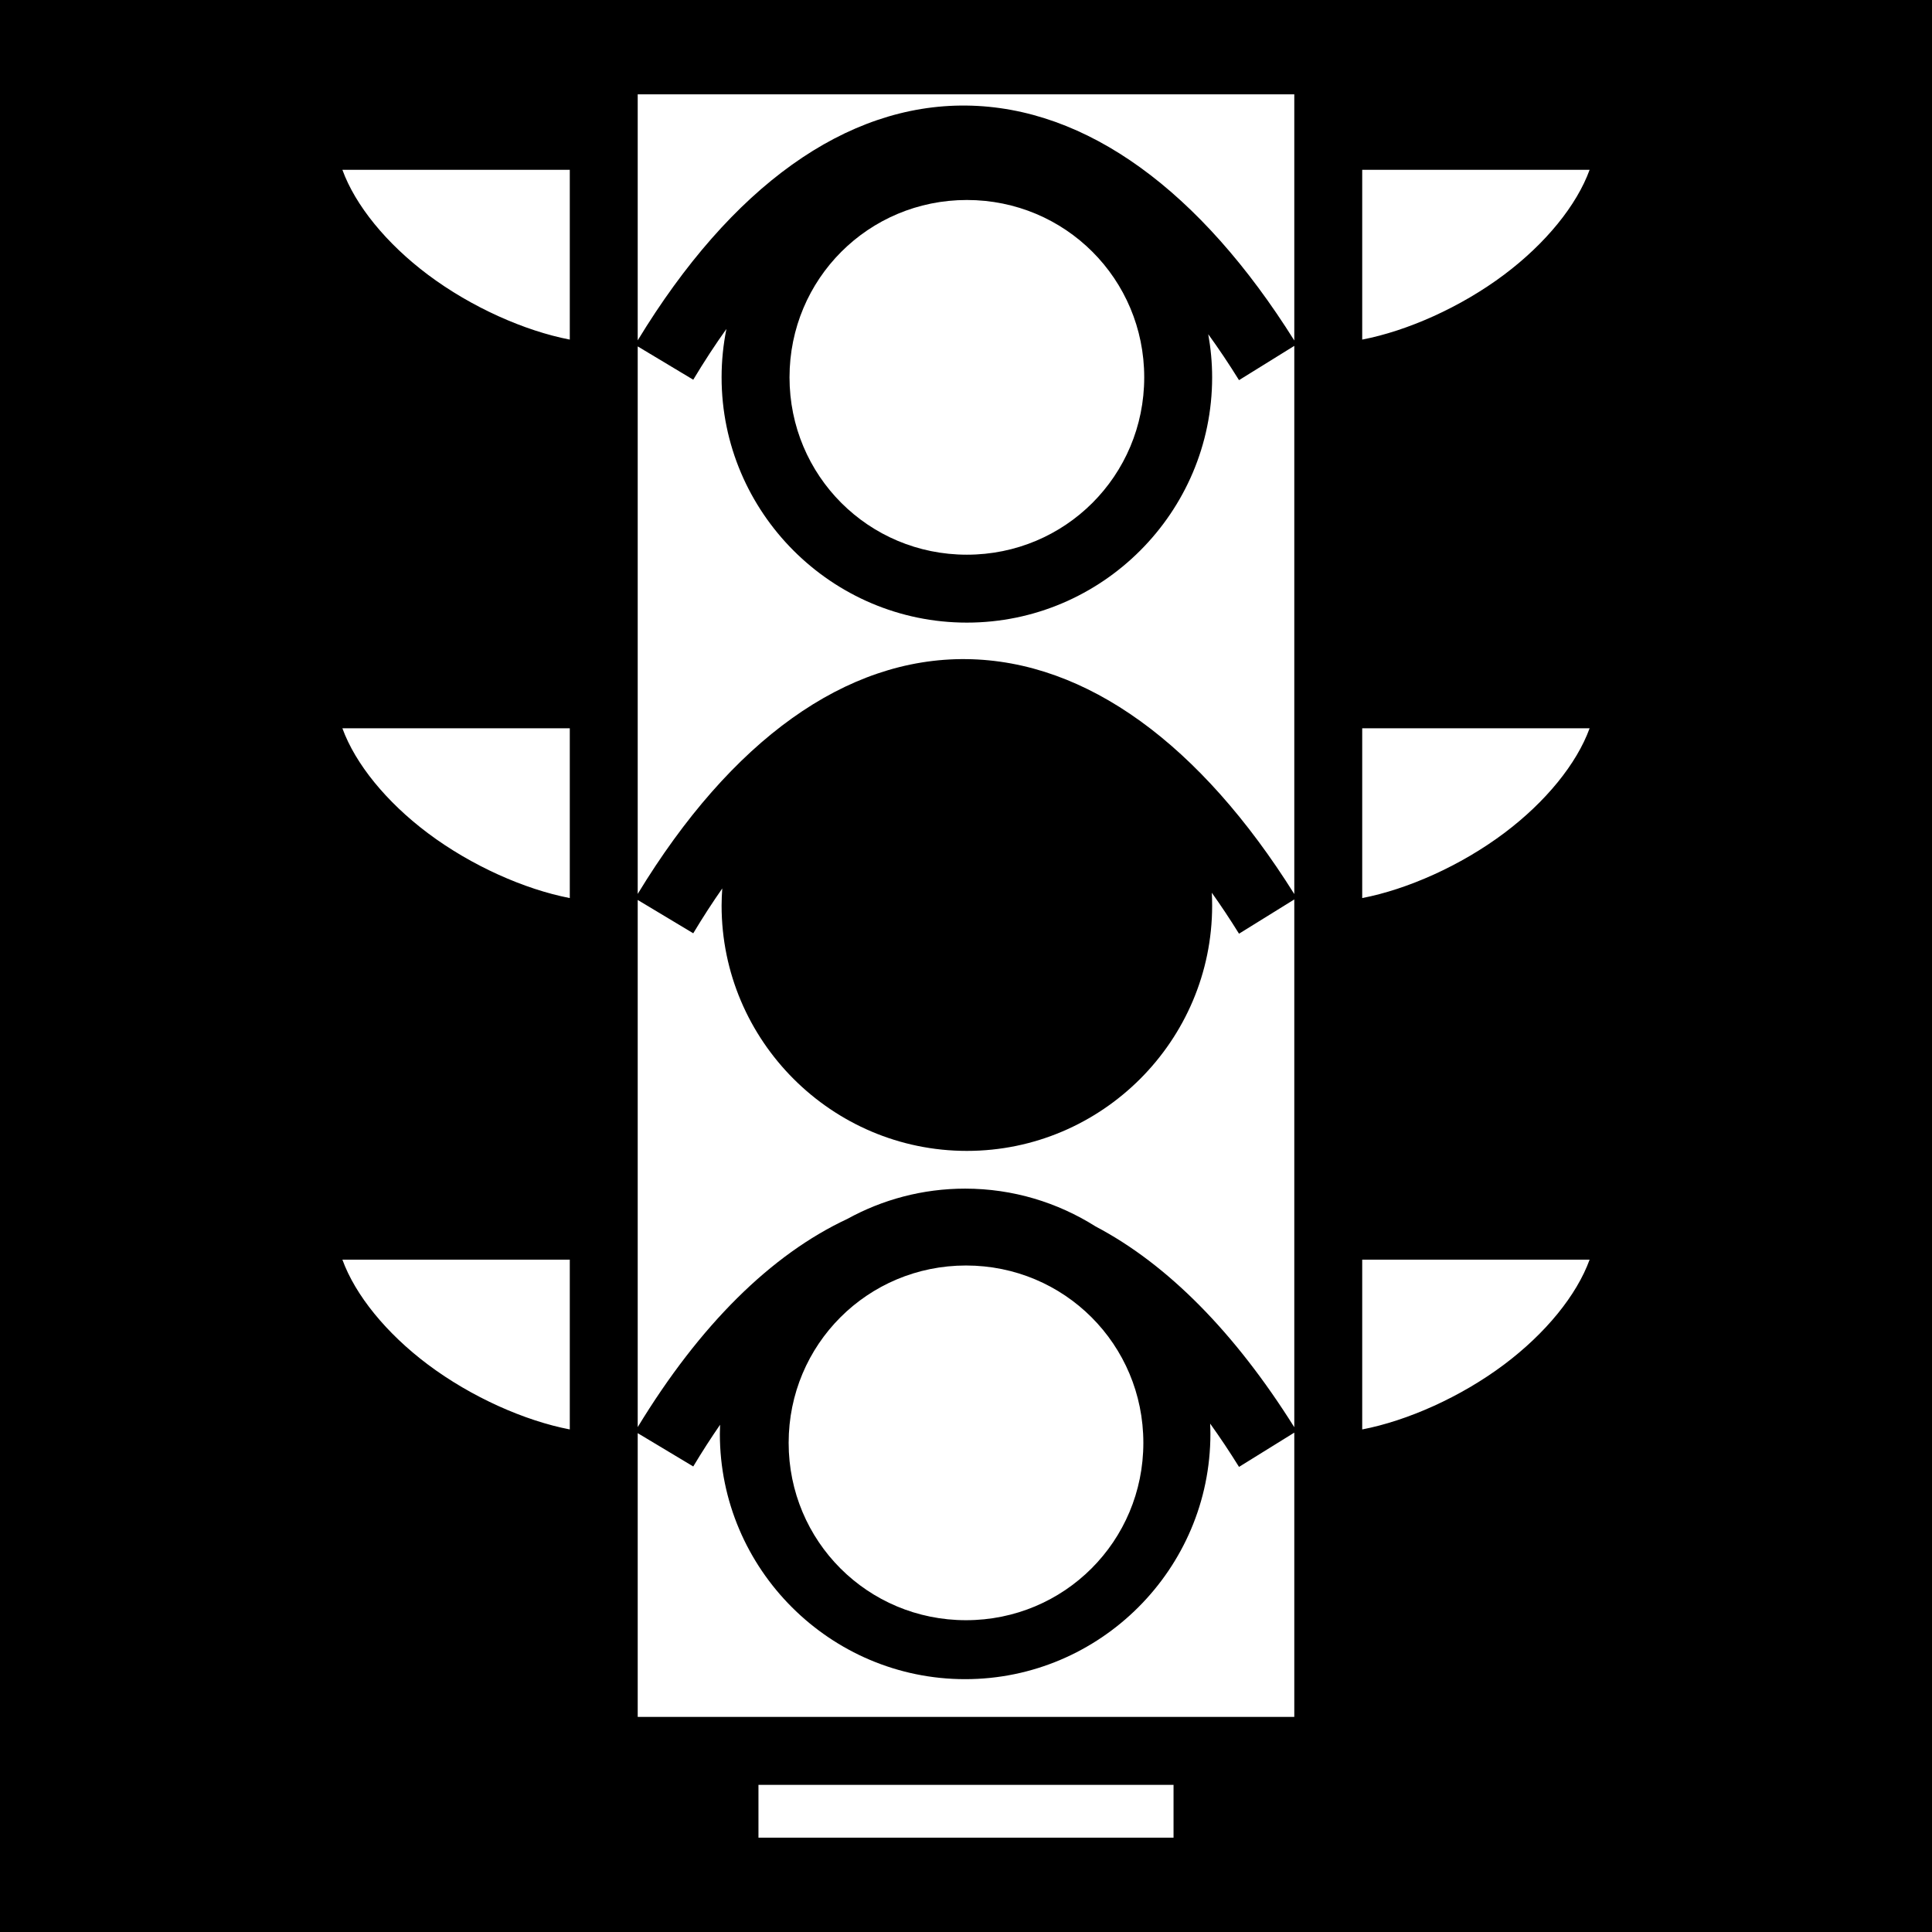 <svg xmlns="http://www.w3.org/2000/svg" viewBox="0 0 512 512" fill="currentColor"><path d="M0 0h512v512H0z"/><path fill="#fff" d="M169 25v65.2c24.8-40.79 55.195-62.595 87.104-62.225C288.04 28.345 318.2 50.69 343 90.232V25H169zM90.736 45c3.415 9.407 11.65 19.54 22.664 27.8 11.553 8.666 25.73 14.91 37.6 17.196V45H90.736zM361 45.002v44.994c11.87-2.285 26.047-8.53 37.6-17.195 11.014-8.26 19.25-18.39 22.664-27.798H361zM256.23 53c-26.064 0-47 20.936-47 47s20.936 47 47 47 47-20.936 47-47-20.936-47-47-47zm-63.718 34.17c-2.962 4.148-5.897 8.63-8.795 13.46L169 91.8v145.1c24.8-40.79 55.195-62.596 87.104-62.226 31.937.37 62.097 22.716 86.896 62.258V91.66l-14.648 9.082c-2.686-4.33-5.406-8.38-8.153-12.174.663 3.715 1.03 7.53 1.03 11.432 0 35.792-29.21 65-65 65s-65-29.208-65-65c0-4.39.444-8.68 1.282-12.83zM90.736 193c3.415 9.407 11.65 19.54 22.664 27.8 11.553 8.666 25.73 14.91 37.6 17.196V193H90.736zm270.264.002v44.994c11.87-2.285 26.047-8.53 37.6-17.195 11.014-8.26 19.25-18.39 22.664-27.798H361zM191.408 235.45c-2.587 3.703-5.153 7.65-7.69 11.88L169 238.498v139.7c16.455-27.06 35.374-45.758 55.56-55.175 9.275-5.108 19.912-8.023 31.21-8.023 12.692 0 24.548 3.688 34.576 10.025 19.094 10.035 36.95 28.167 52.654 53.207V238.36l-14.648 9.08c-2.378-3.834-4.784-7.443-7.21-10.858.06 1.132.088 2.272.088 3.418 0 35.792-29.208 65-65 65-35.79 0-65-29.208-65-65 0-1.53.073-3.047.178-4.55zM90.736 333.82c3.416 9.407 11.65 19.54 22.664 27.8 11.553 8.664 25.73 14.91 37.6 17.196v-44.996H90.736zm270.264 0v44.996c11.87-2.285 26.047-8.533 37.6-17.197 11.013-8.26 19.248-18.39 22.664-27.798H361zm-105 1.55c-26.064 0-47 20.935-47 47 0 26.063 20.936 47 47 47s47-20.937 47-47c0-26.065-20.936-47-47-47zm64.7 41.896c.04.907.07 1.814.07 2.73 0 35.792-29.21 65-65 65-35.792 0-65-29.208-65-65 0-.812.03-1.617.06-2.422-2.39 3.465-4.765 7.14-7.113 11.055L169 379.8V455h174v-75.34l-14.648 9.082c-2.522-4.066-5.076-7.88-7.65-11.474h-.003zM201 473v14h110v-14H201z"/></svg>